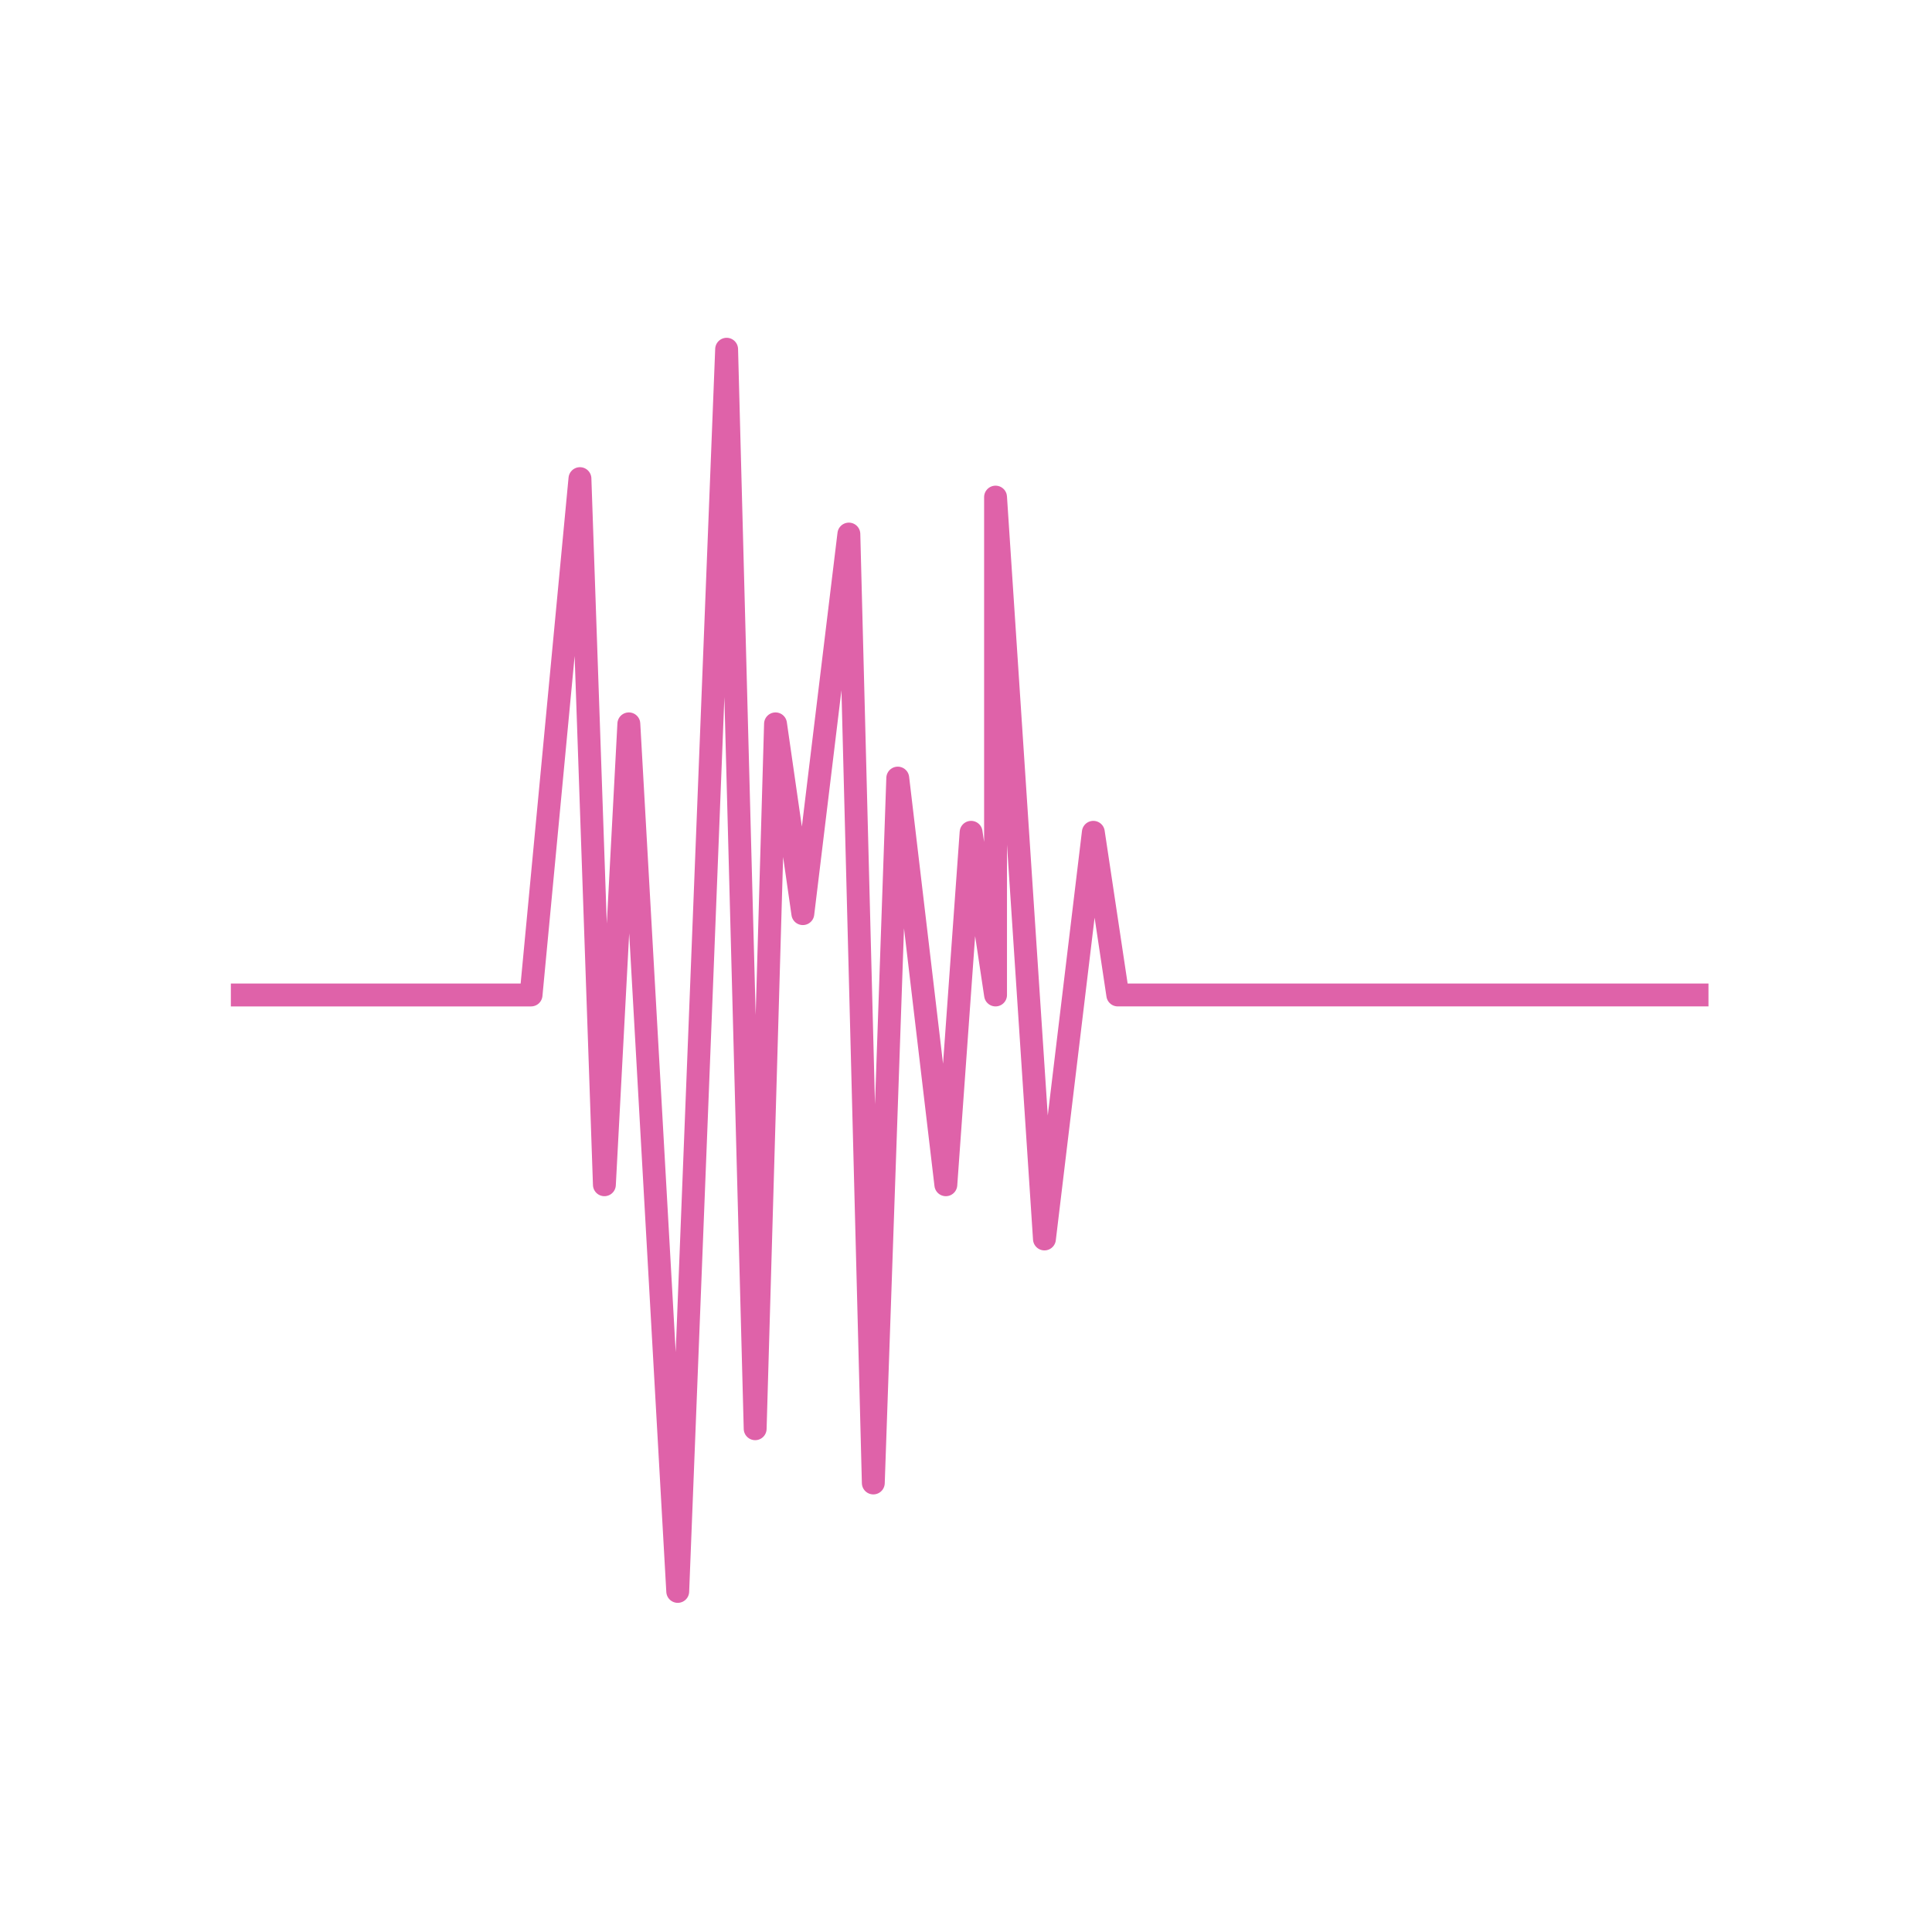 <svg width="512" height="512" version="1.1" viewBox="0 0 512 512" xmlns="http://www.w3.org/2000/svg">
 <path d="m61.179 263.68h79.555l12.957-136.84 6.479 187.13 6.479-122.14 12.957 229.91 12.957-329.19 7.564 286.08 5.394-186.8 7.238 50.293 12.198-100.59 6.479 251.47 6.479-186.8 12.74 107.77 6.696-93.402 6.479 43.109v-131.94l12.957 196.6 12.957-107.77 6.479 43.109h156.54" fill="none" stroke="#df62a9" stroke-linejoin="round" stroke-width="6.063"/>
</svg>
